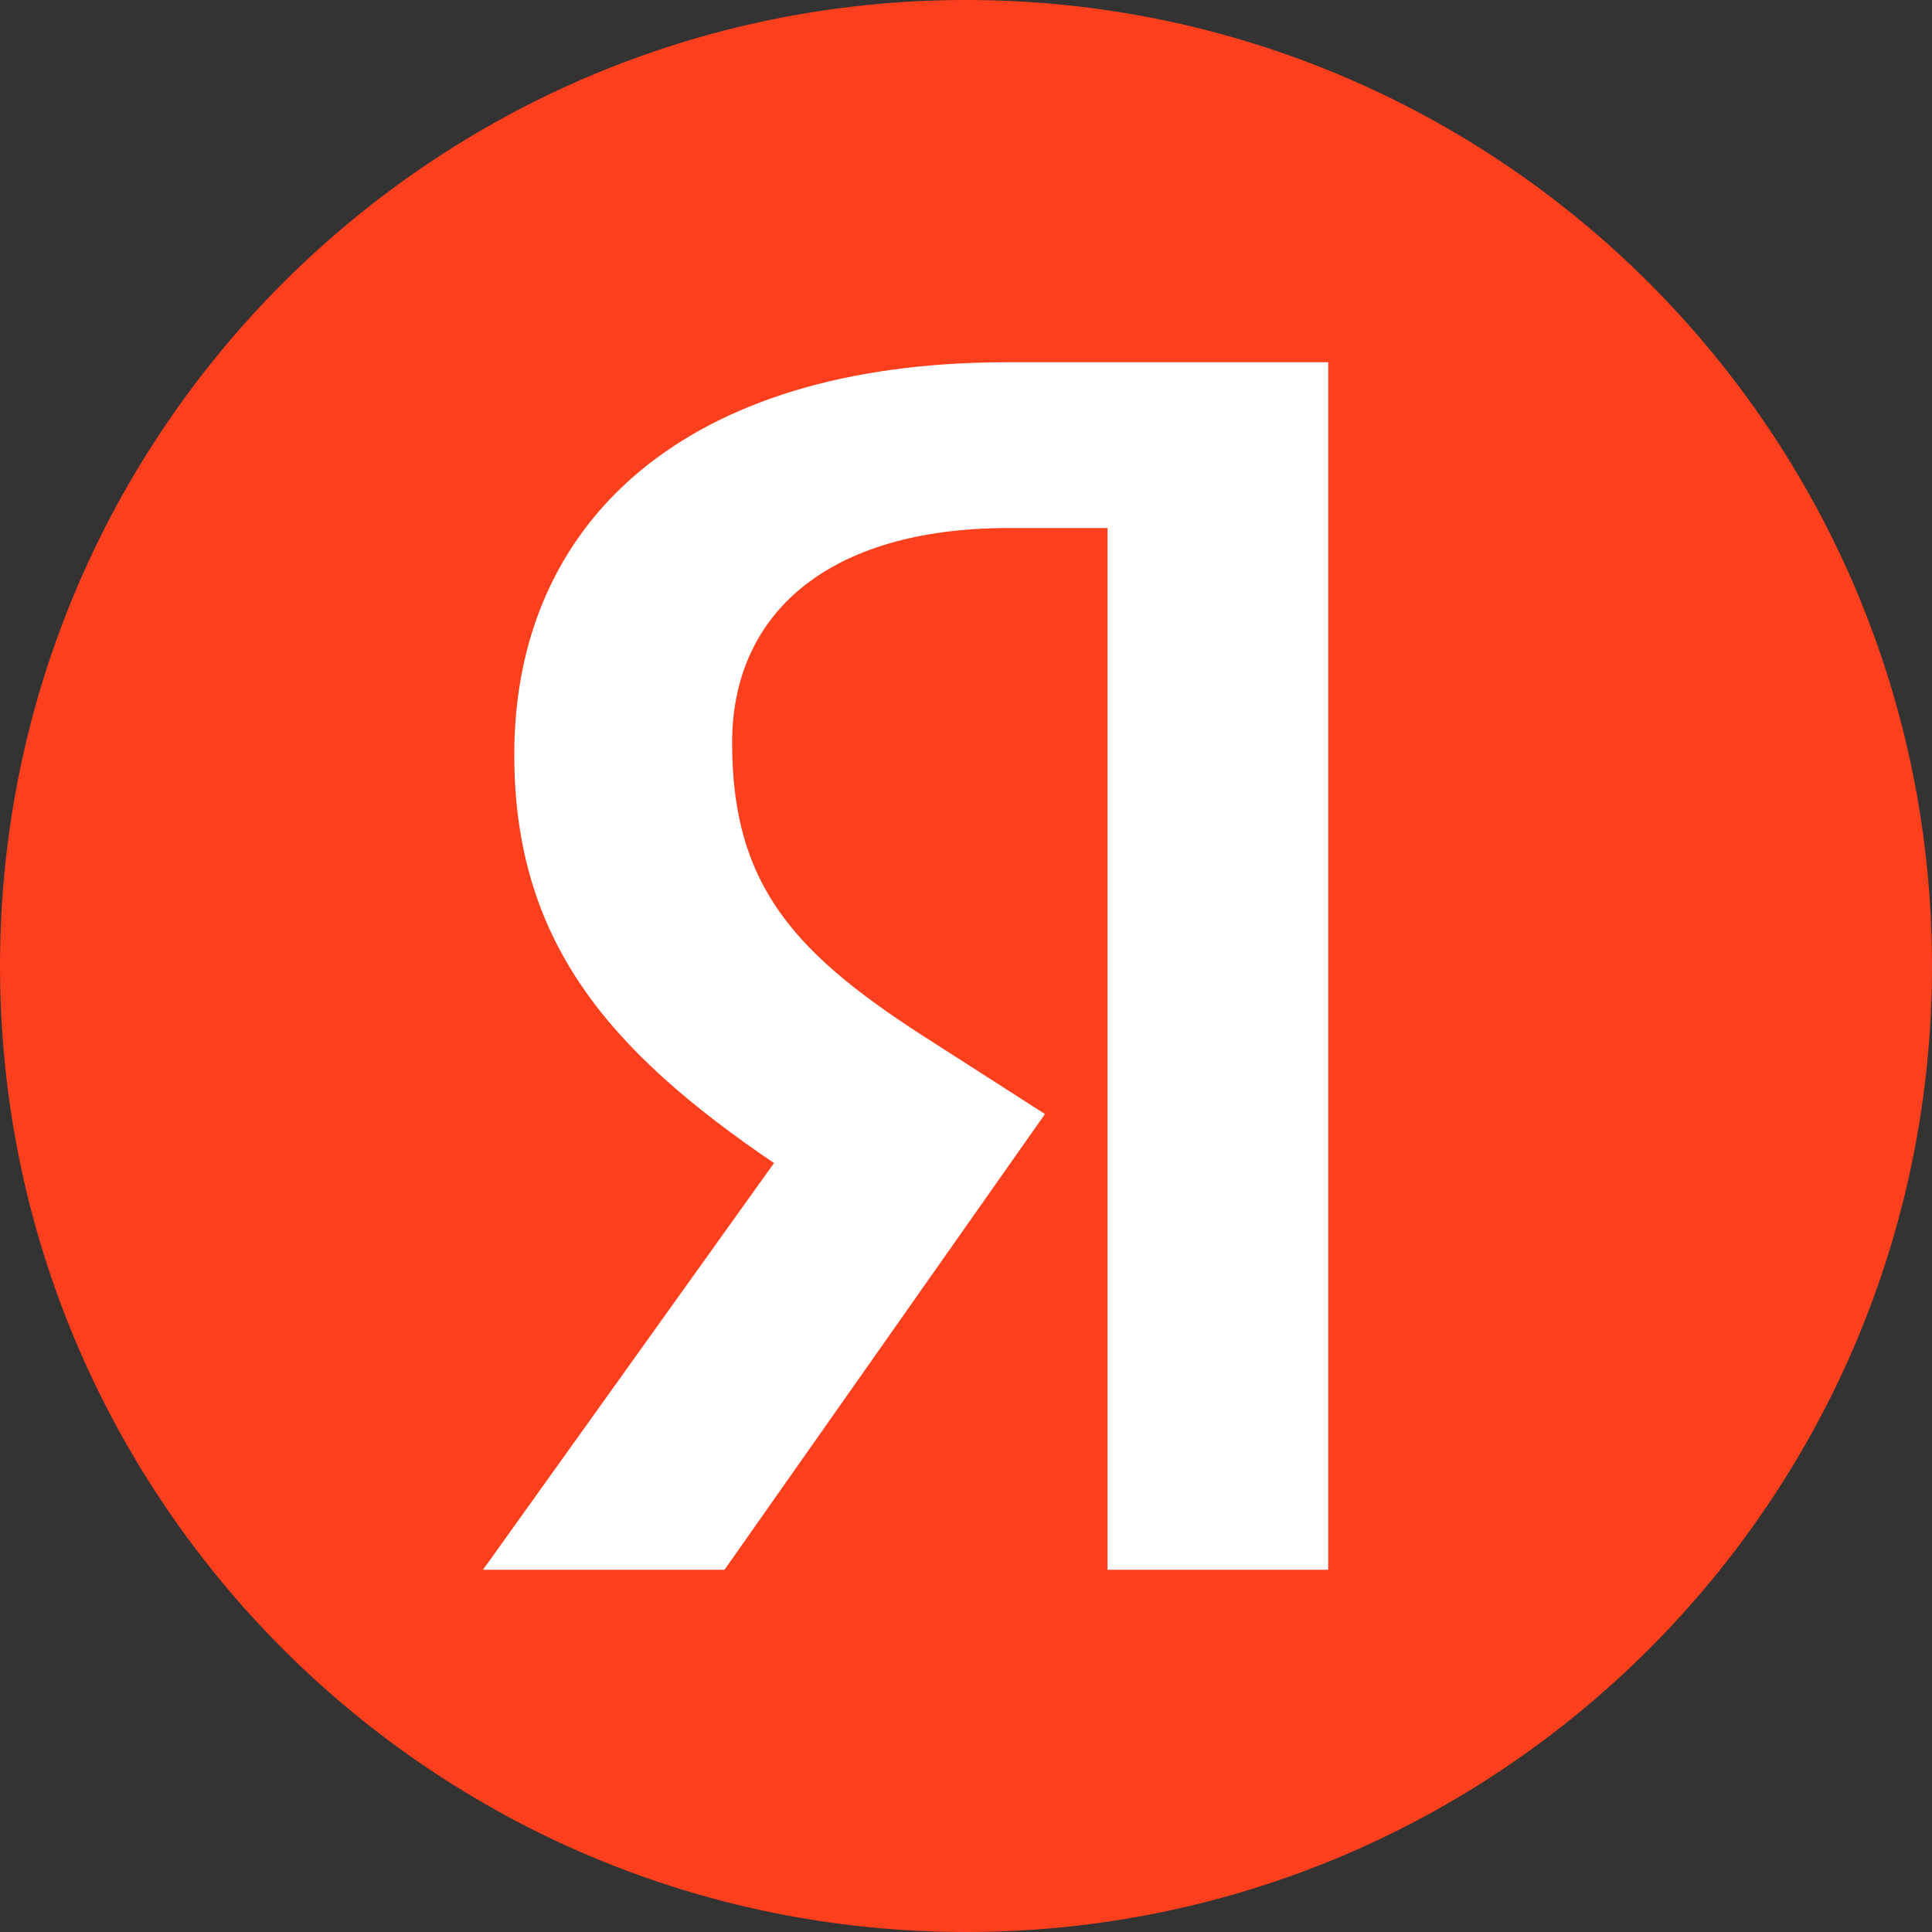 <svg width="16" height="16" viewBox="0 0 16 16" fill="none" xmlns="http://www.w3.org/2000/svg">
<rect x="0" y="0" width="16" height="16" fill="#333333" stroke="none"/>
<path d="M8 16C12.418 16 16 12.418 16 8C16 3.582 12.418 0 8 0C3.582 0 0 3.582 0 8C0 12.418 3.582 16 8 16Z" fill="#FC3F1D"/>
<path d="M9.172 13V4.373H8.353C6.85 4.373 6.063 5.087 6.063 6.152C6.063 7.36 6.606 7.92 7.729 8.633L8.654 9.226L6 13H4L6.41 9.632C5.033 8.698 4.259 7.787 4.259 6.249C4.259 4.327 5.667 3 8.338 3H11V13H9.172Z" fill="white"/>
</svg>
